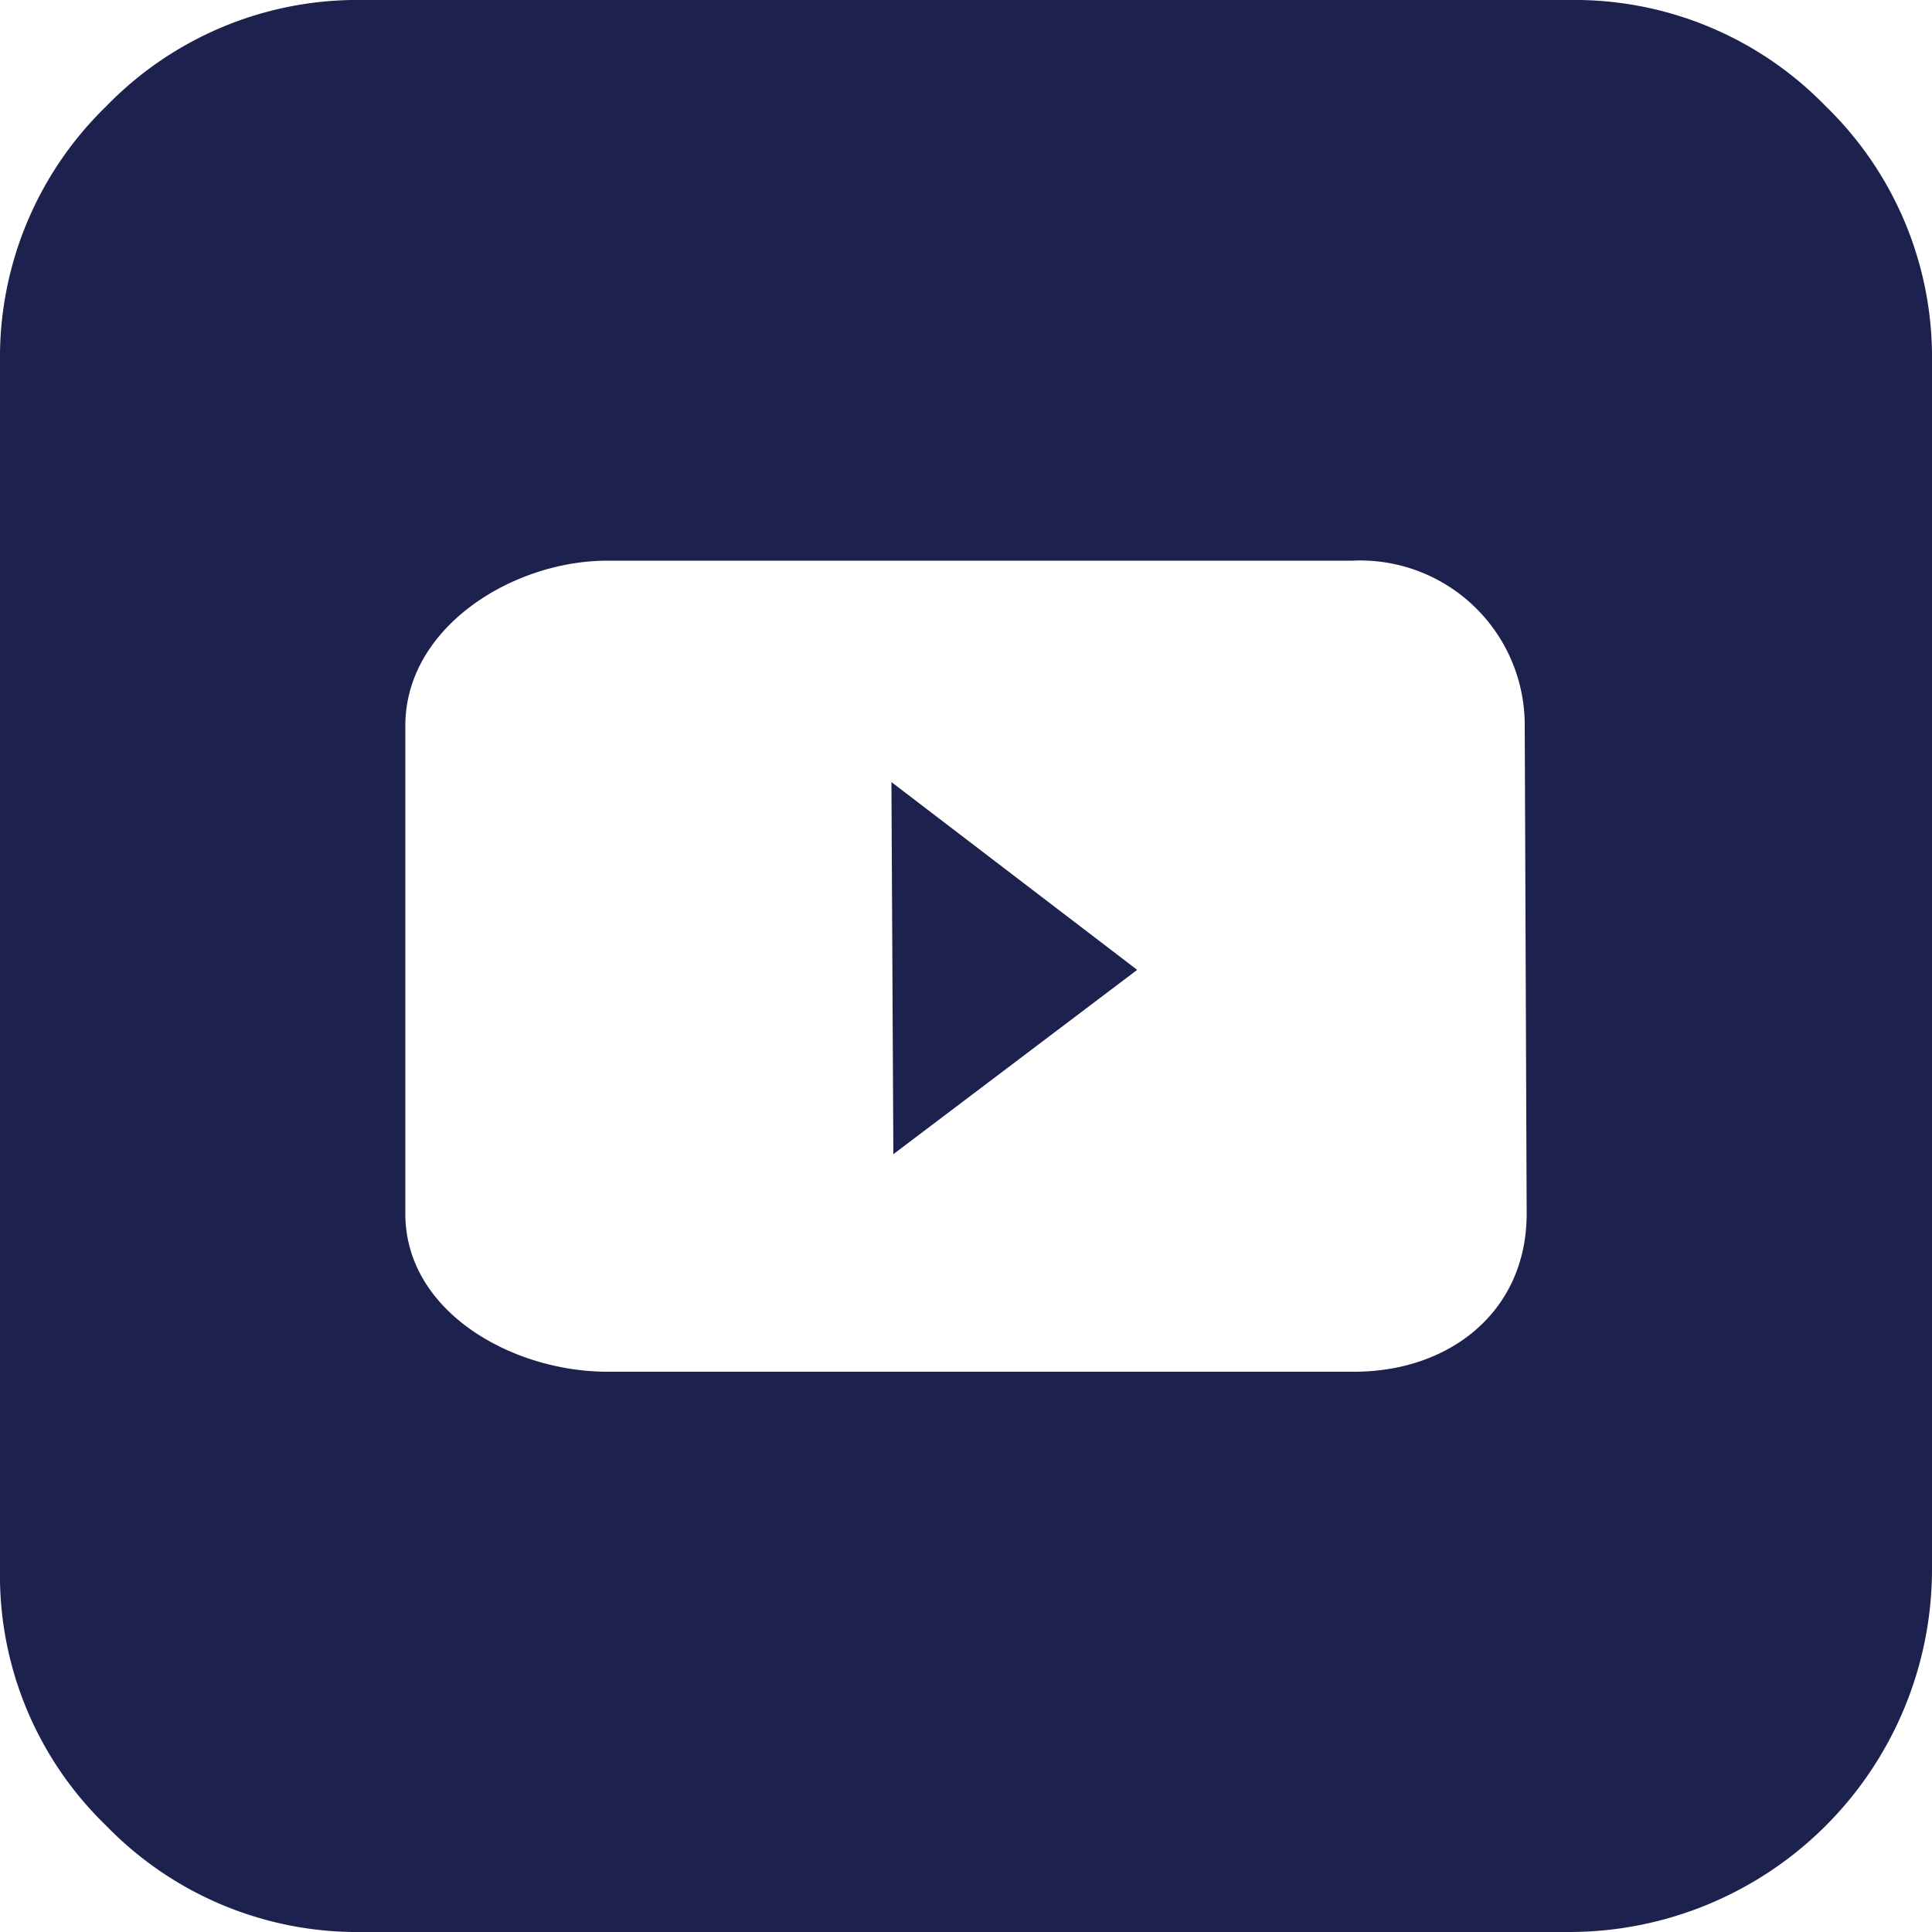 <svg xmlns="http://www.w3.org/2000/svg" viewBox="0 0 50 50"><defs><style>.cls-1{fill:#1d214d;}</style></defs><title>Asset 10</title><g id="Layer_2" data-name="Layer 2"><g id="Layer_1-2" data-name="Layer 1"><path class="cls-1" d="M47.25,2.75A9.05,9.05,0,0,0,40.62,0H9.38A9.05,9.05,0,0,0,2.75,2.75,9.05,9.05,0,0,0,0,9.38V40.63a9,9,0,0,0,2.75,6.62A9.05,9.05,0,0,0,9.38,50H40.62A9.39,9.39,0,0,0,50,40.63V9.38A9.05,9.05,0,0,0,47.25,2.75ZM39.51,31.41c0,2.54-2,4.09-4.46,4.09H15.72c-2.46,0-5.23-1.55-5.23-4.09V18.78c0-2.54,2.77-4.27,5.23-4.27H35a4.26,4.26,0,0,1,4.46,4.27ZM23.12,29.87l6.31-4.77-6.36-4.86Z"/></g></g></svg>